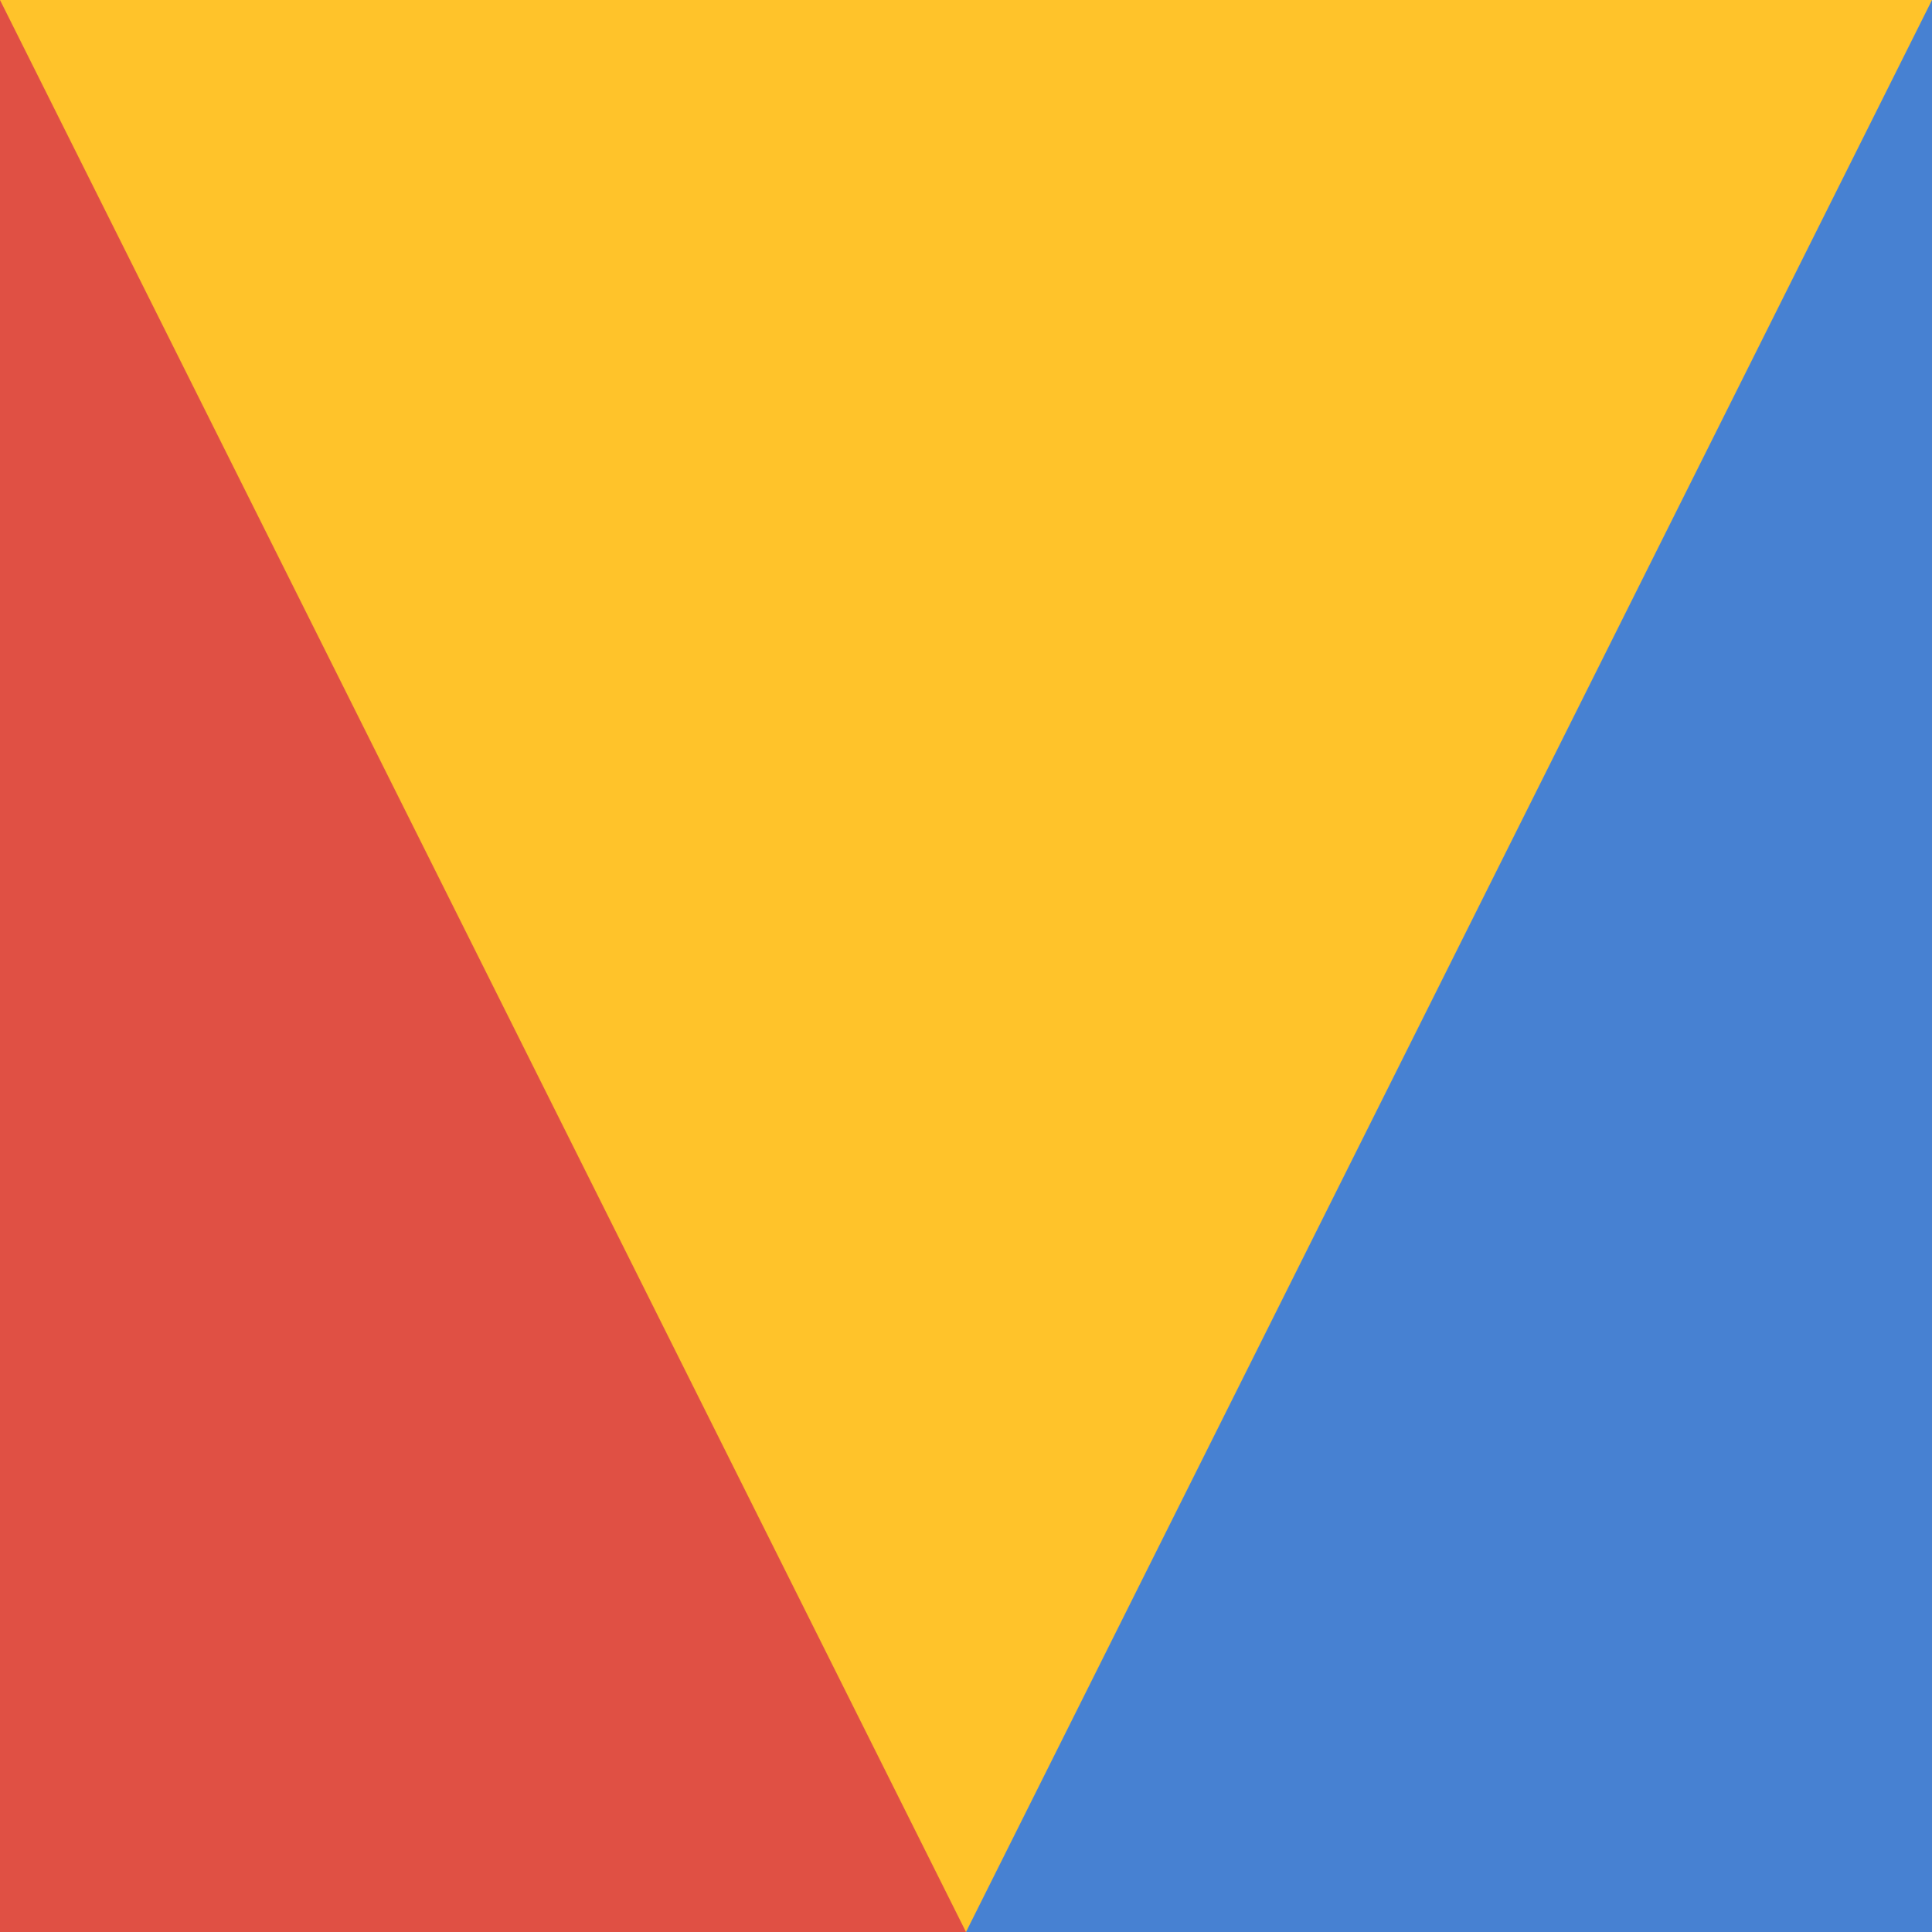 <svg xmlns="http://www.w3.org/2000/svg" viewBox="0 0 16 16" width="256" height="256">
    <title>Malevič.js</title>
    <rect fill="#ffc32a" x="0" y="0" width="16" height="16"/>
    <path fill="#e05044" d="M0,0 V16 H8 Z"/>
    <path fill="#4781d2" d="M16,0 V16 H8 Z"/>
</svg>
